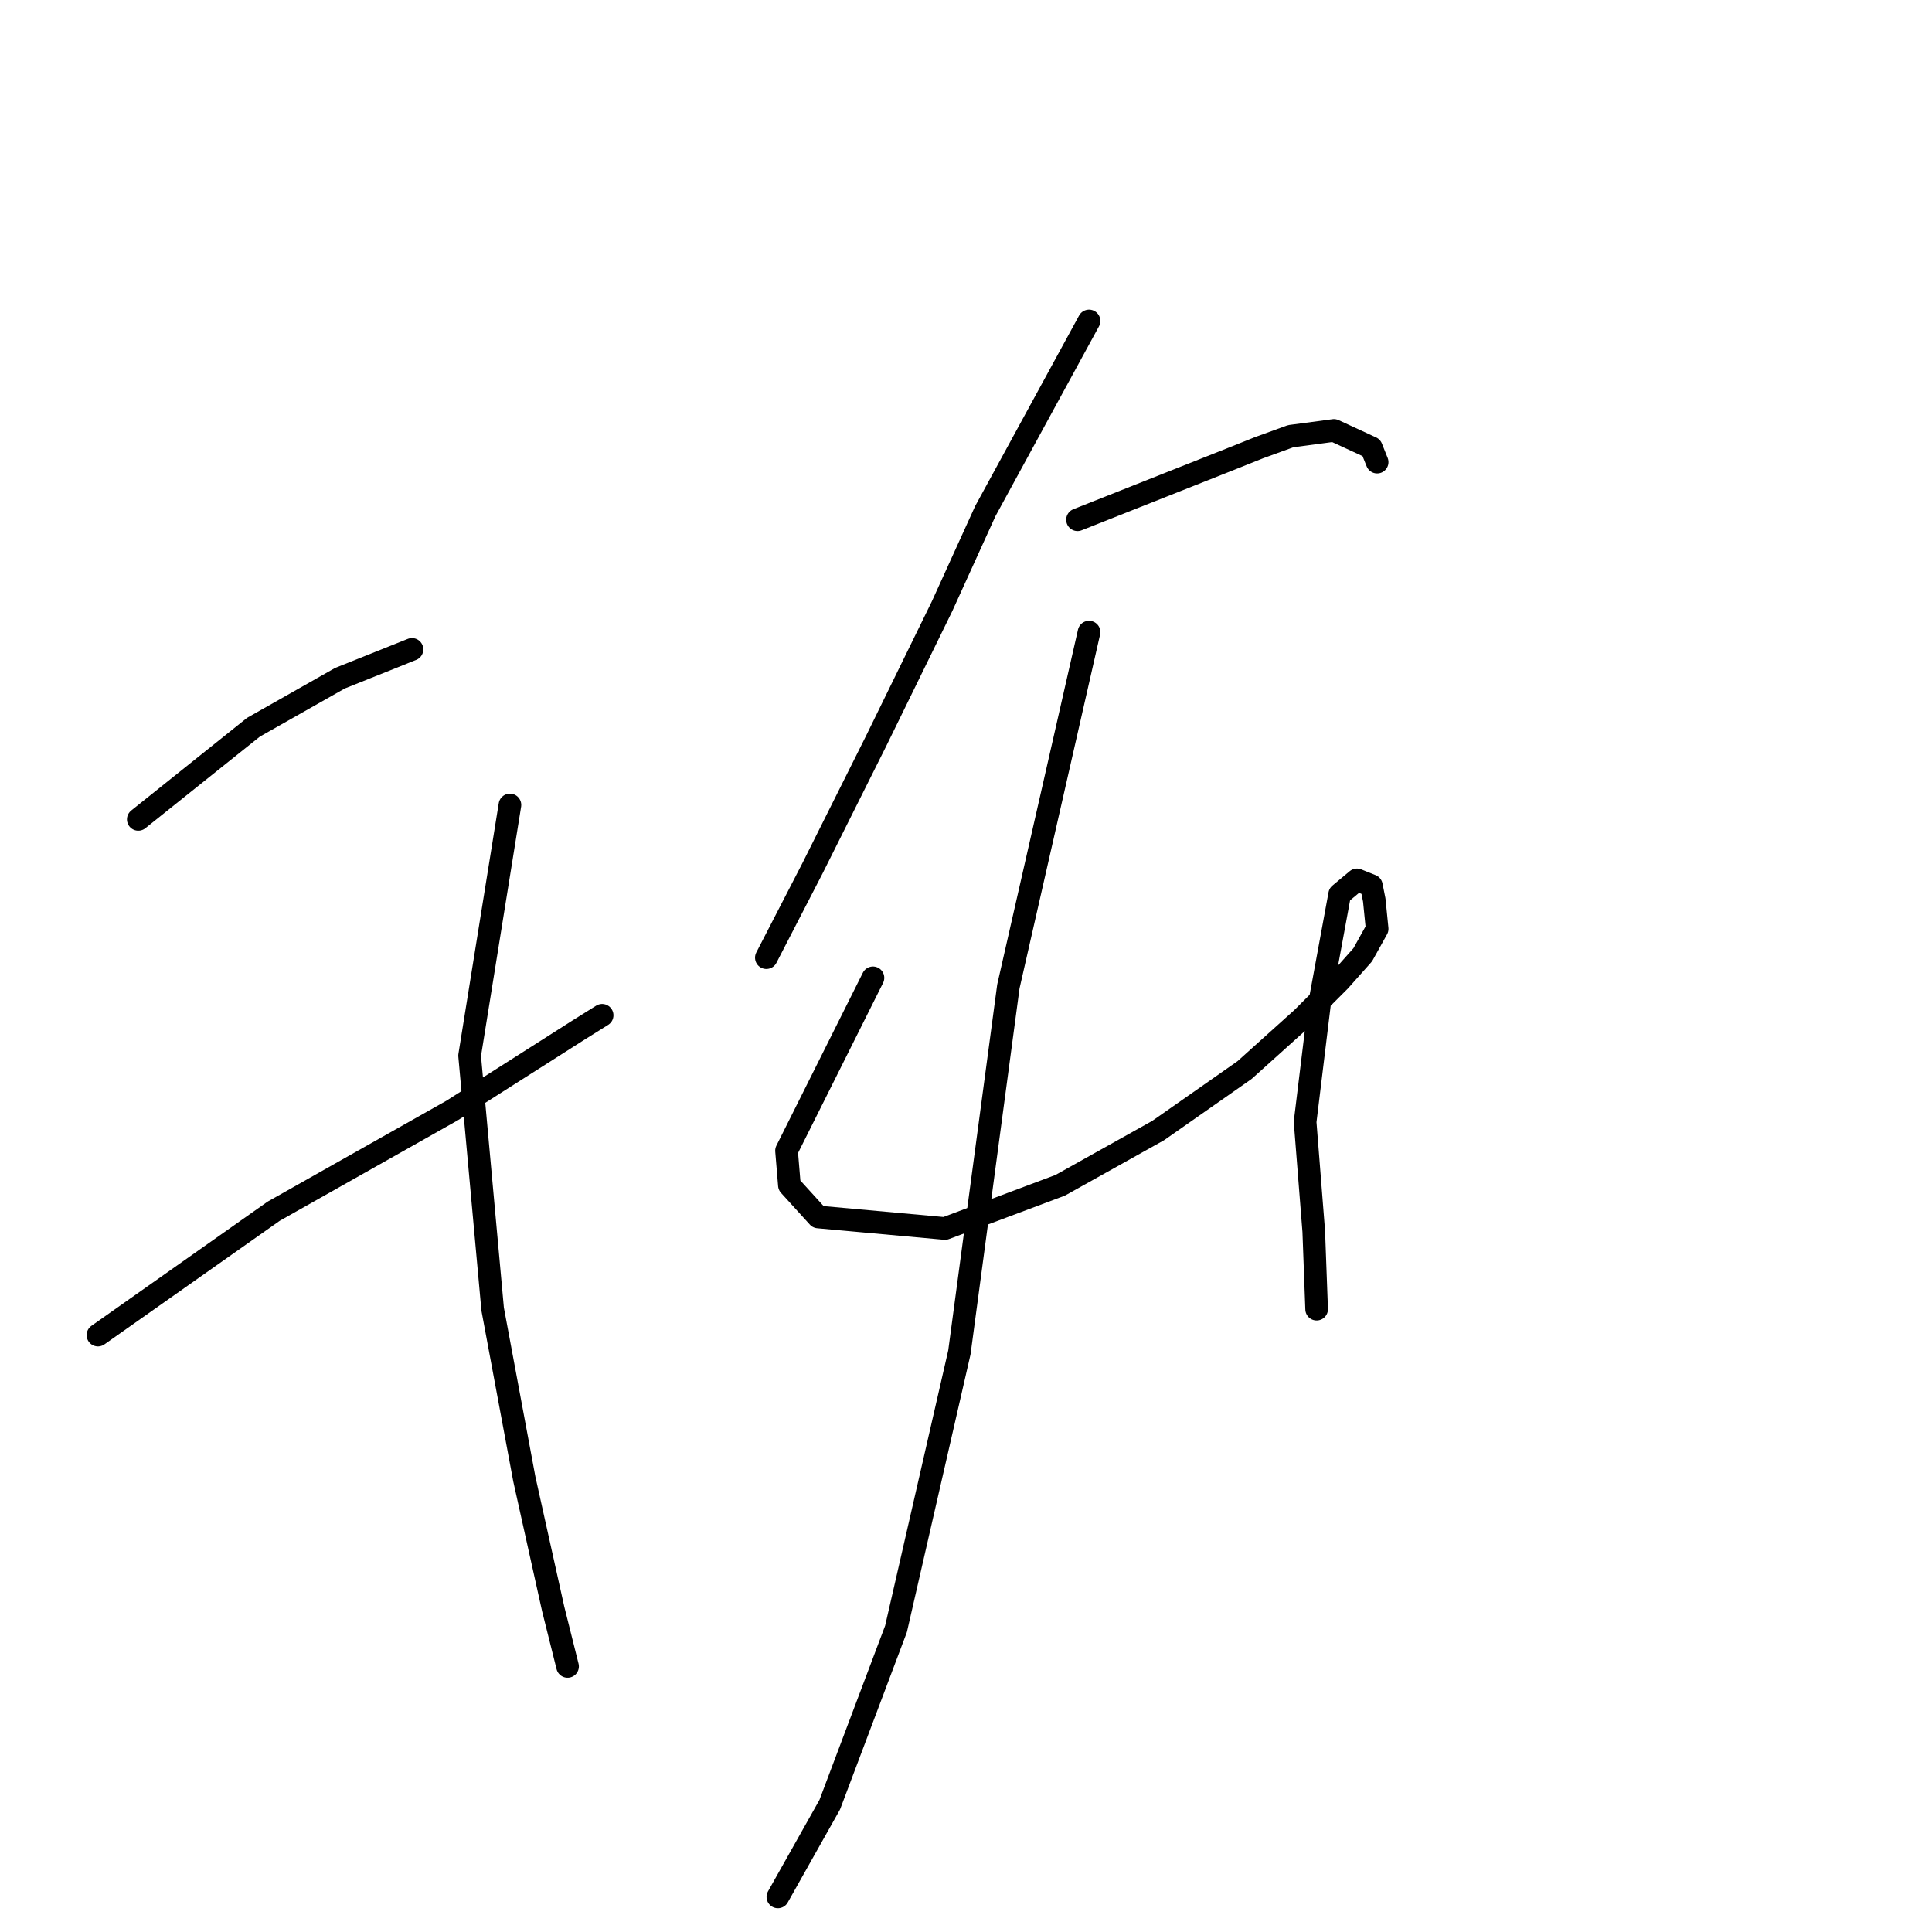 <?xml version="1.0" standalone="no"?>
    <svg width="256" height="256" xmlns="http://www.w3.org/2000/svg" version="1.1">
    <polyline stroke="black" stroke-width="3" stroke-linecap="round" fill="transparent" stroke-linejoin="round" points="18.323 108.572 33.593 96.356 45.046 89.866 54.59 86.048 54.59 86.048 " />
        <polyline stroke="black" stroke-width="3" stroke-linecap="round" fill="transparent" stroke-linejoin="round" points="12.978 176.907 36.265 160.491 59.934 147.13 76.732 136.44 79.786 134.531 79.786 134.531 " />
        <polyline stroke="black" stroke-width="3" stroke-linecap="round" fill="transparent" stroke-linejoin="round" points="67.569 106.663 62.225 139.876 65.279 173.471 69.478 195.995 73.296 213.174 75.205 220.809 75.205 220.809 " />
        <polyline stroke="black" stroke-width="3" stroke-linecap="round" fill="transparent" stroke-linejoin="round" points="144.303 42.528 130.56 67.724 124.833 80.322 116.053 98.264 107.654 115.062 101.546 126.896 101.546 126.896 " />
        <polyline stroke="black" stroke-width="3" stroke-linecap="round" fill="transparent" stroke-linejoin="round" points="142.776 68.869 163.009 60.852 166.827 59.325 171.026 57.798 176.753 57.034 181.715 59.325 182.479 61.234 182.479 61.234 " />
        <polyline stroke="black" stroke-width="3" stroke-linecap="round" fill="transparent" stroke-linejoin="round" points="115.671 129.569 104.218 152.474 104.6 157.055 108.418 161.255 125.215 162.782 140.485 157.055 153.465 149.802 164.918 141.785 172.553 134.913 177.516 129.95 180.57 126.515 182.479 123.079 182.097 119.261 181.715 117.352 179.807 116.589 177.516 118.498 174.844 133.004 172.935 148.657 174.08 163.163 174.462 173.471 174.462 173.471 " />
        <polyline stroke="black" stroke-width="3" stroke-linecap="round" fill="transparent" stroke-linejoin="round" points="144.303 83.758 133.614 130.714 127.124 179.197 118.725 215.846 109.945 239.133 103.073 251.35 103.073 251.35 " />
        </svg>